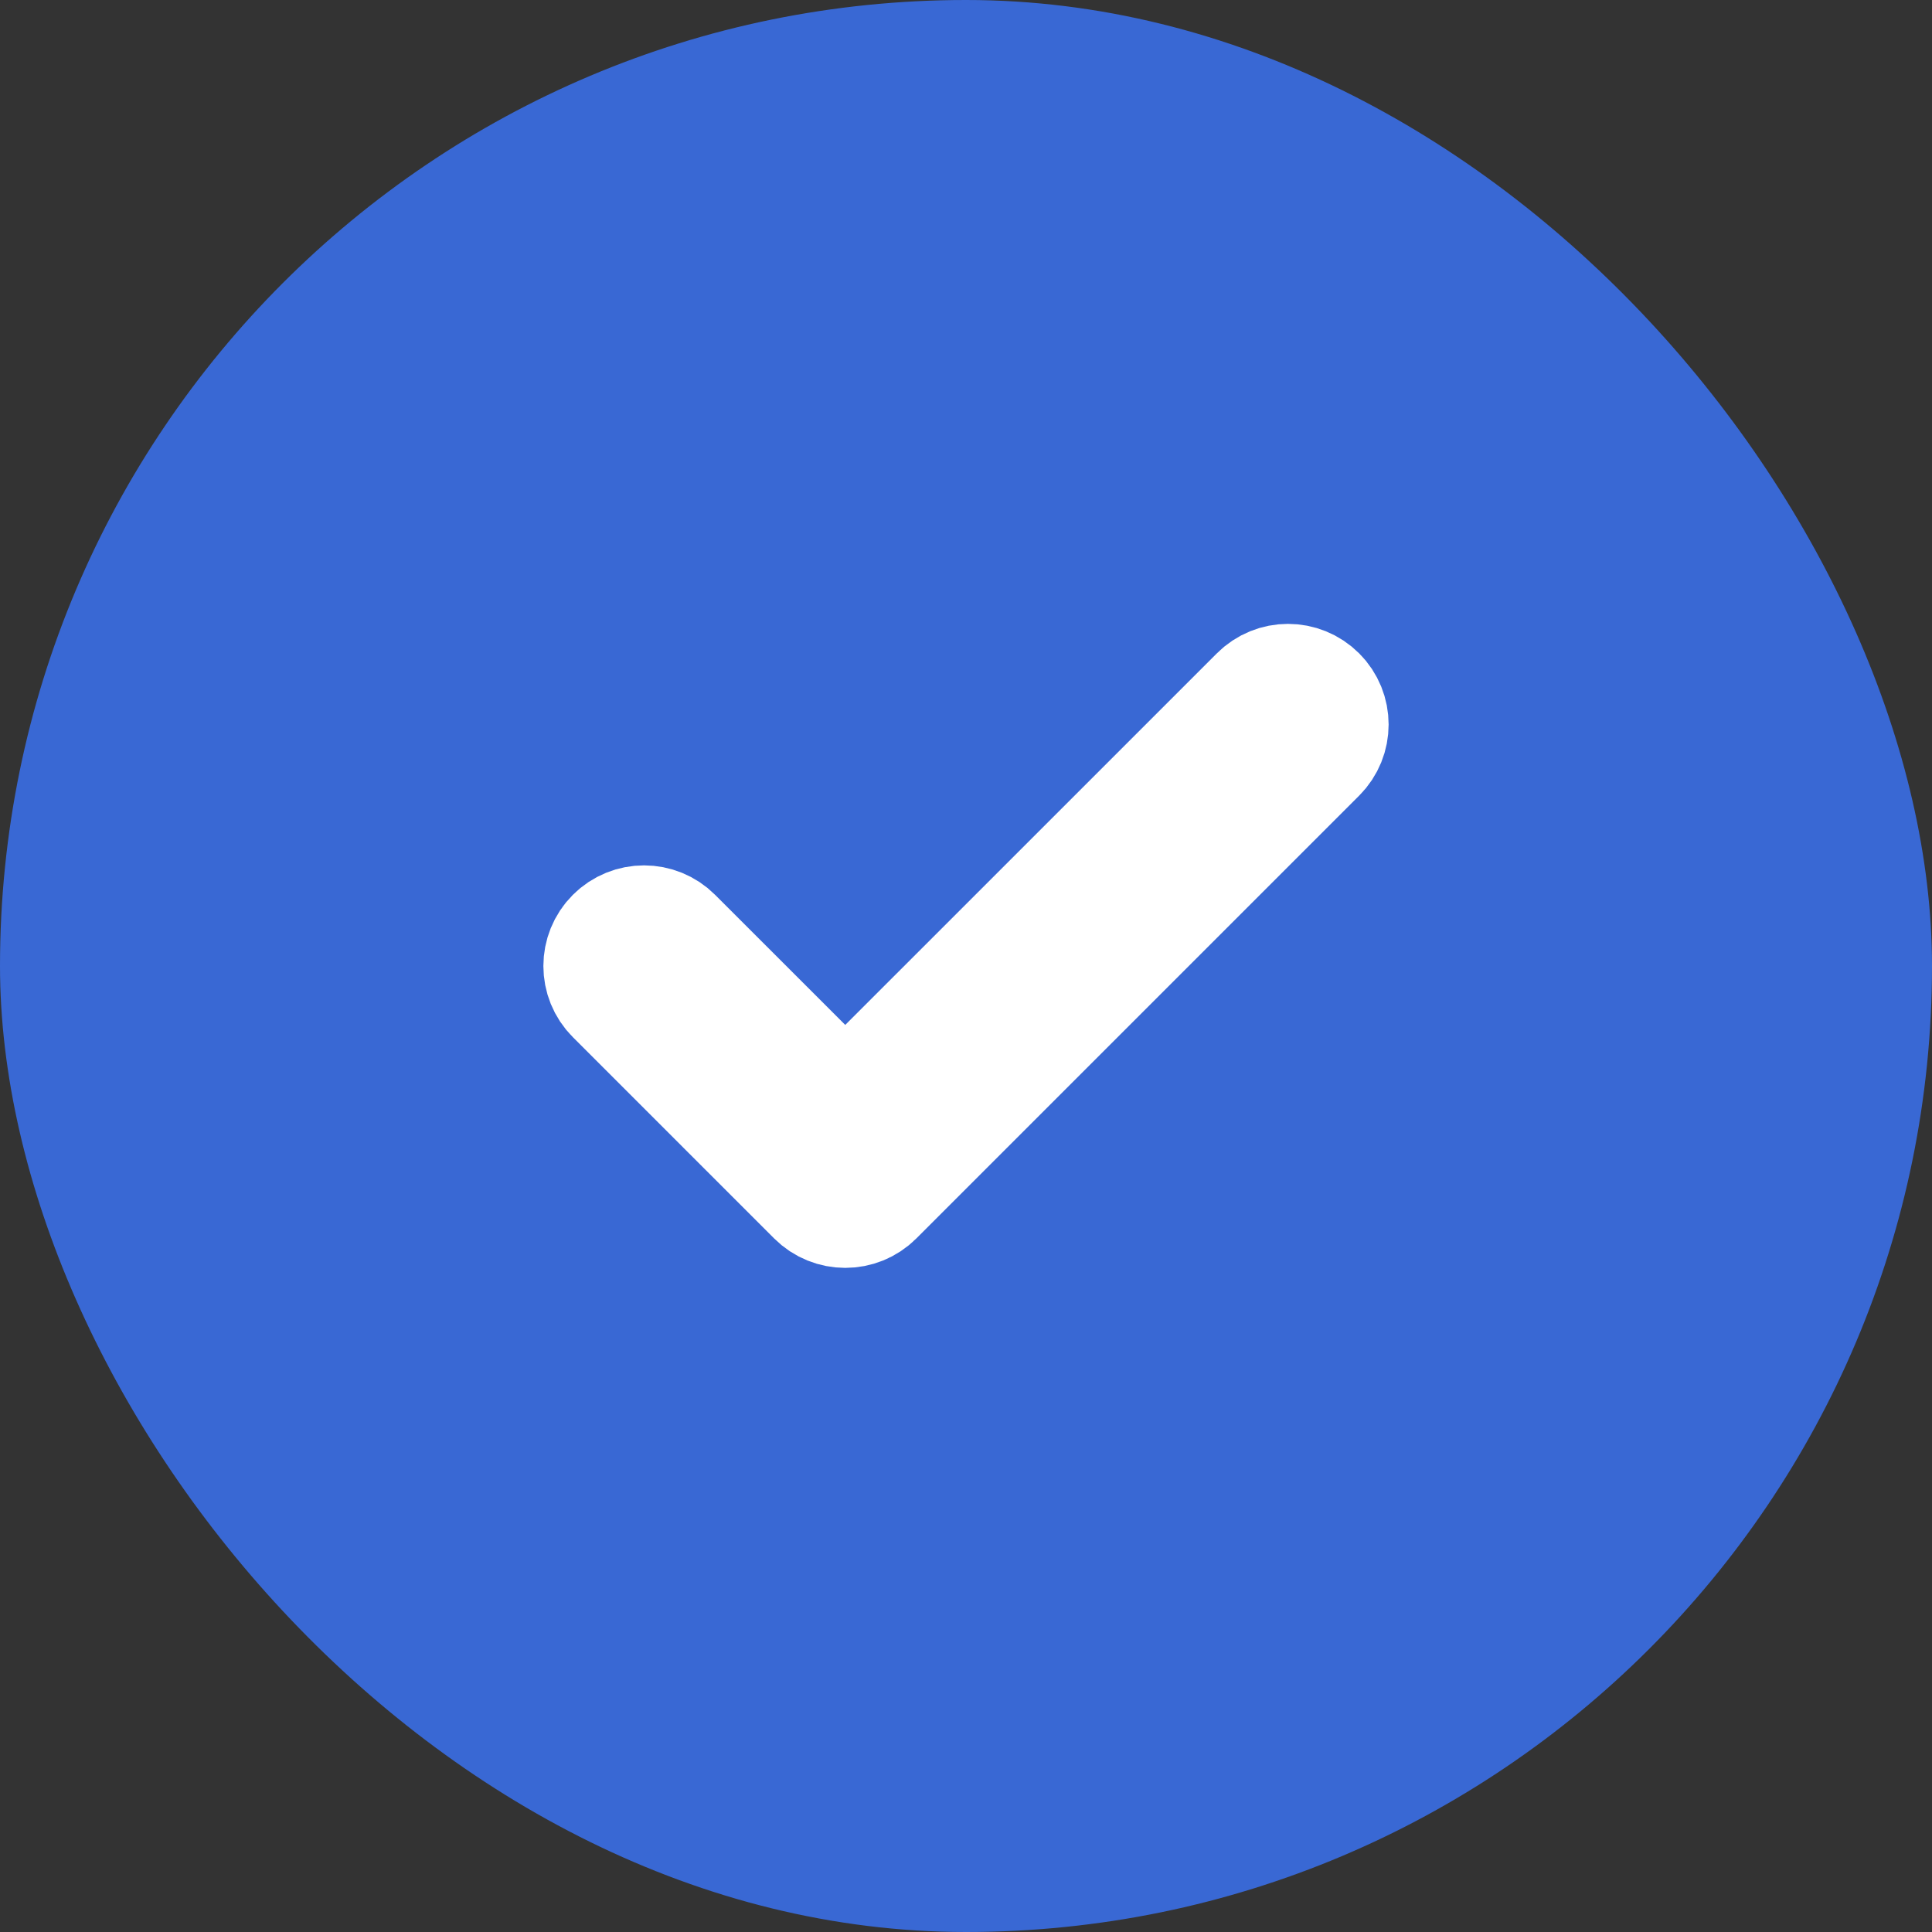 <svg width="32" height="32" viewBox="0 0 32 32" fill="none" xmlns="http://www.w3.org/2000/svg">
<rect x="0" y="0" width="32" height="32" fill="#333333" stroke="none"/>
<rect width="32" height="32" rx="16" fill="#3968D4"/>
<path fill-rule="evenodd" clip-rule="evenodd" d="M21.805 11.529C22.065 11.789 22.065 12.211 21.805 12.471L14.471 19.805C14.211 20.065 13.789 20.065 13.529 19.805L10.195 16.471C9.935 16.211 9.935 15.789 10.195 15.529C10.456 15.268 10.878 15.268 11.138 15.529L14 18.39L20.862 11.529C21.122 11.268 21.544 11.268 21.805 11.529Z" fill="white" stroke="white" stroke-width="2" stroke-linecap="round" stroke-linejoin="round"/>
</svg>
